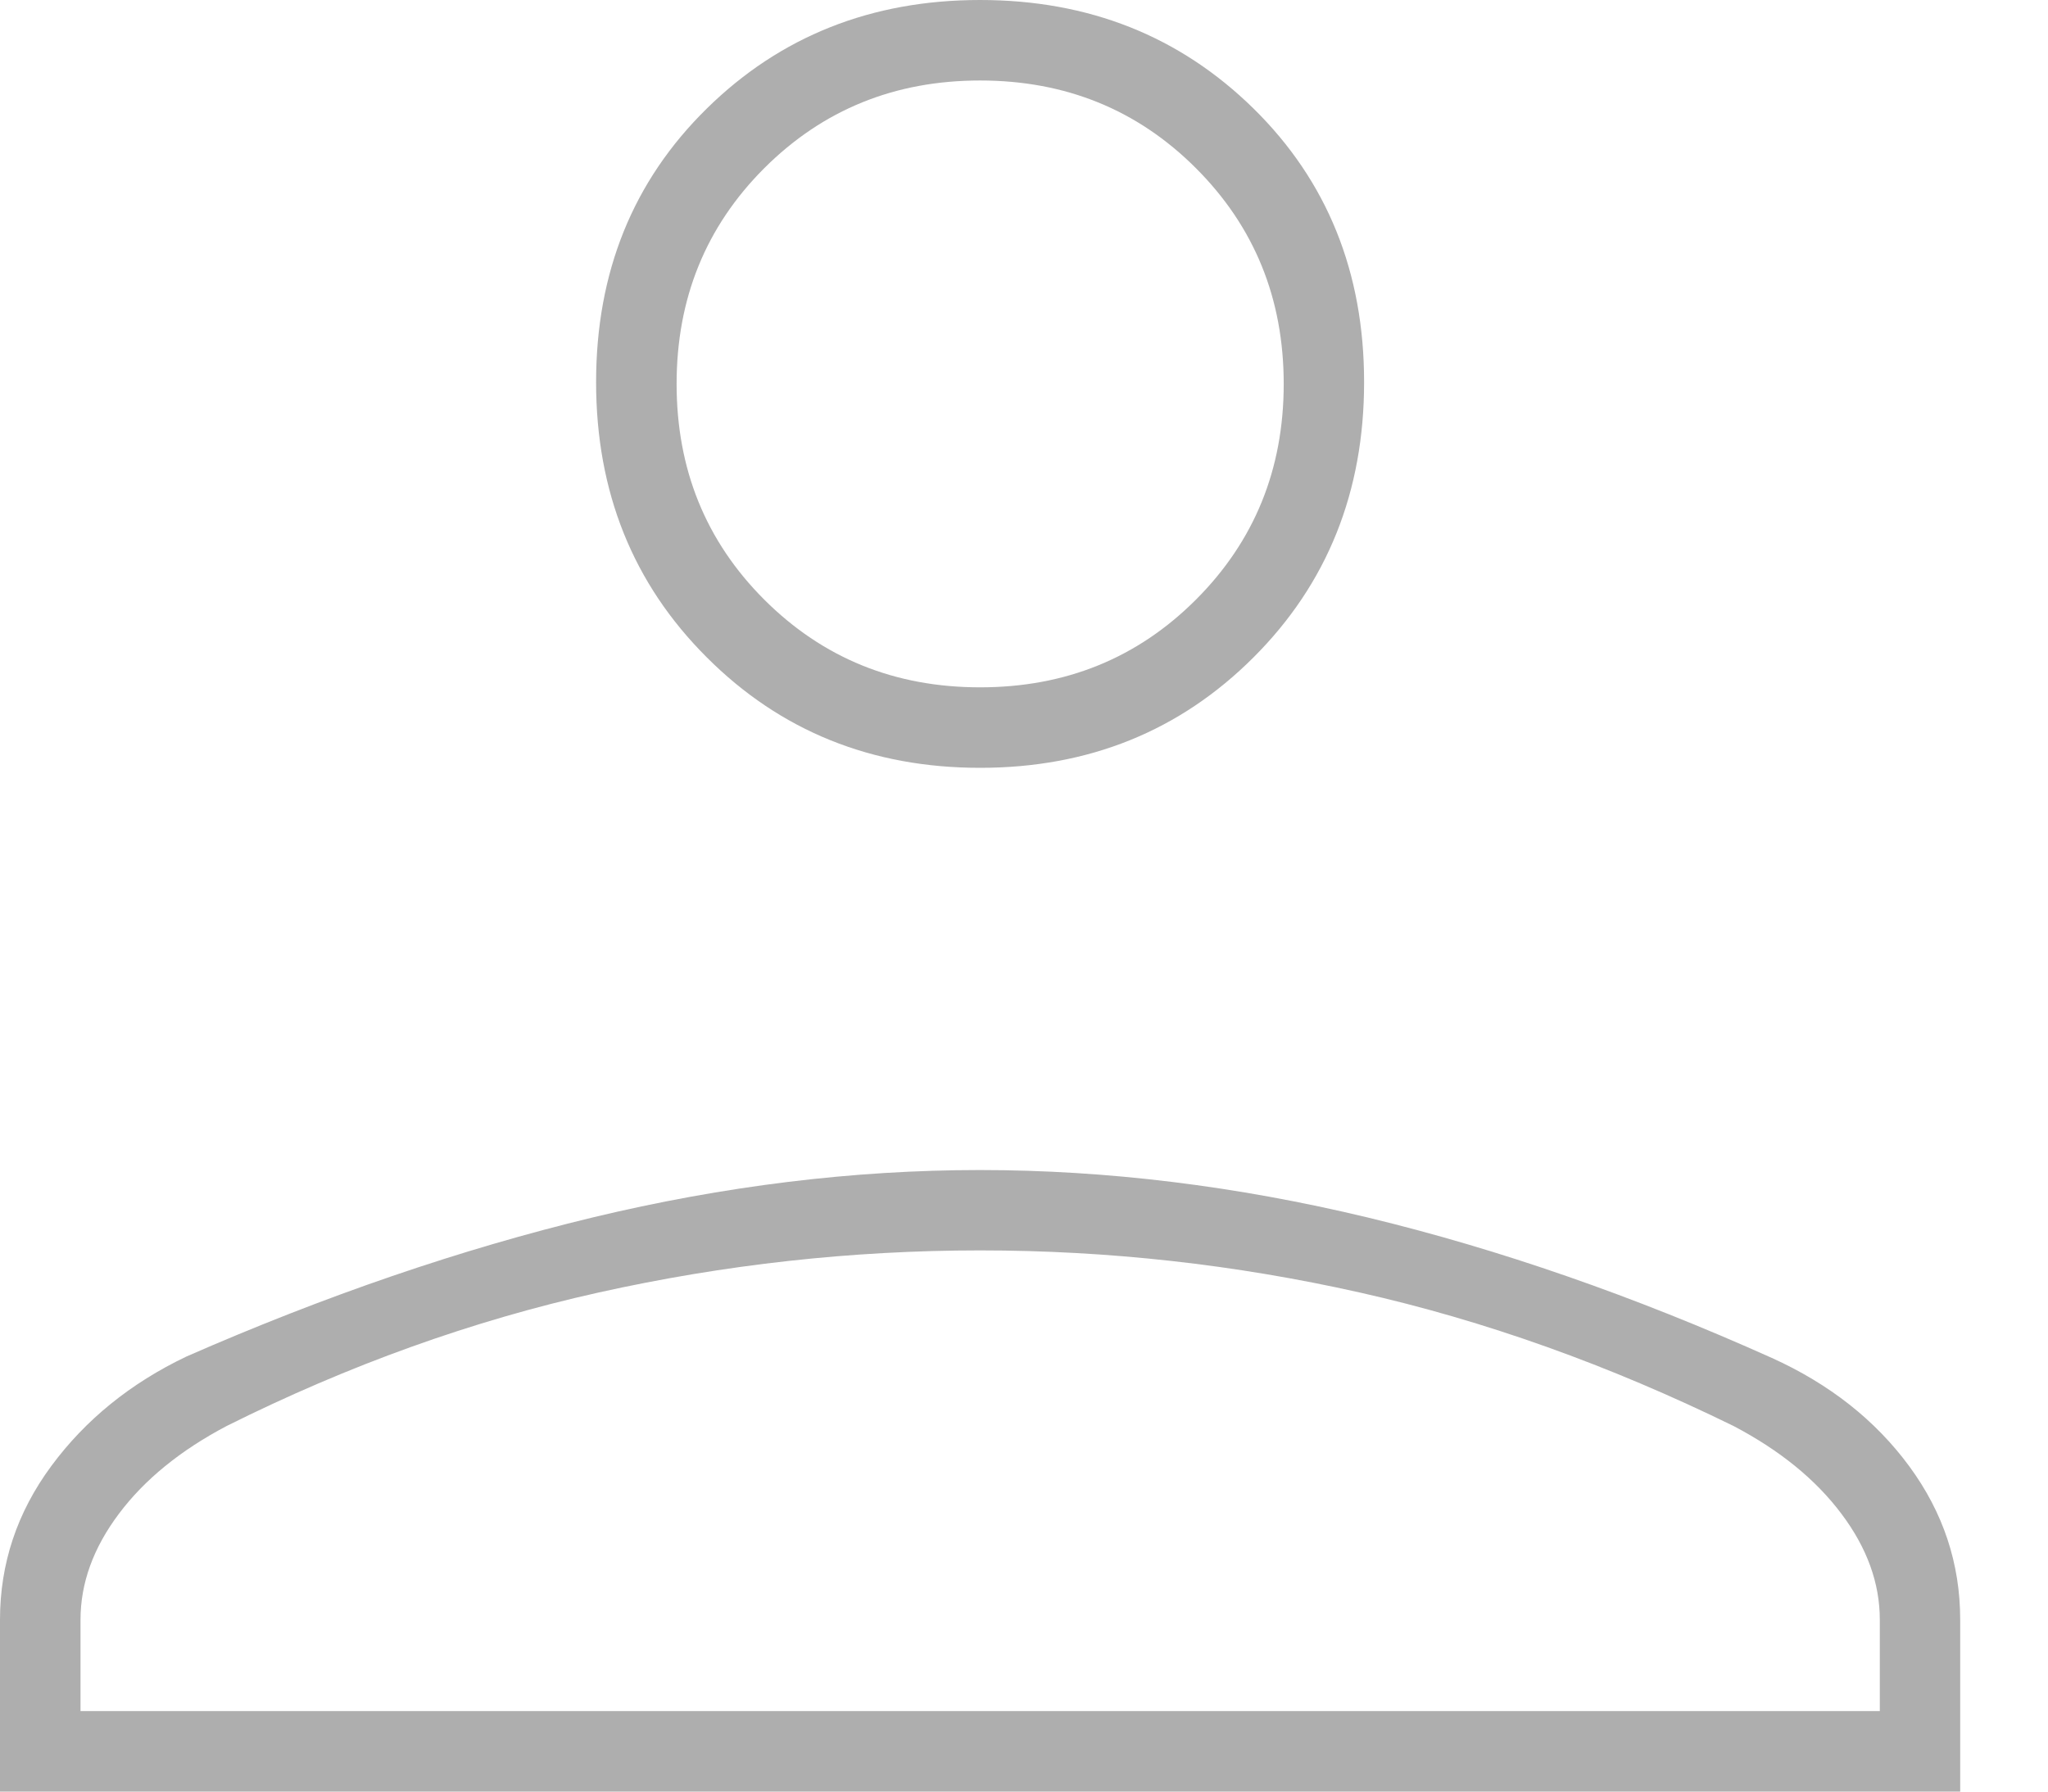 <svg width="16" height="14" viewBox="0 0 16 14" fill="none" xmlns="http://www.w3.org/2000/svg">
<path id="Vector" d="M7.657 6C6.809 6 6.096 5.712 5.521 5.136C4.945 4.561 4.657 3.844 4.657 2.986C4.657 2.128 4.945 1.415 5.521 0.849C6.096 0.283 6.809 0 7.657 0C8.506 0 9.218 0.283 9.794 0.849C10.369 1.415 10.657 2.128 10.657 2.986C10.657 3.844 10.369 4.561 9.794 5.136C9.218 5.712 8.506 6 7.657 6ZM0 14V12.657C0 12.219 0.133 11.819 0.4 11.457C0.667 11.095 1.019 10.809 1.457 10.6C2.543 10.124 3.6 9.762 4.628 9.514C5.656 9.267 6.665 9.143 7.656 9.143C8.647 9.143 9.657 9.267 10.686 9.514C11.714 9.762 12.766 10.128 13.842 10.611C14.293 10.815 14.652 11.098 14.917 11.459C15.182 11.82 15.314 12.219 15.314 12.657V14H0ZM0.629 13.371H14.686V12.657C14.686 12.371 14.586 12.095 14.386 11.829C14.186 11.562 13.905 11.333 13.543 11.143C12.571 10.667 11.598 10.319 10.623 10.1C9.648 9.881 8.66 9.771 7.657 9.771C6.655 9.771 5.661 9.881 4.677 10.1C3.692 10.319 2.724 10.667 1.771 11.143C1.41 11.333 1.129 11.562 0.929 11.829C0.729 12.095 0.629 12.371 0.629 12.657V13.371ZM7.657 5.371C8.324 5.371 8.886 5.143 9.343 4.686C9.8 4.229 10.029 3.667 10.029 3C10.029 2.333 9.8 1.771 9.343 1.314C8.886 0.857 8.324 0.629 7.657 0.629C6.99 0.629 6.429 0.857 5.971 1.314C5.514 1.771 5.286 2.333 5.286 3C5.286 3.667 5.514 4.229 5.971 4.686C6.429 5.143 6.99 5.371 7.657 5.371Z" fill="#AEAEAE"/>
</svg>
